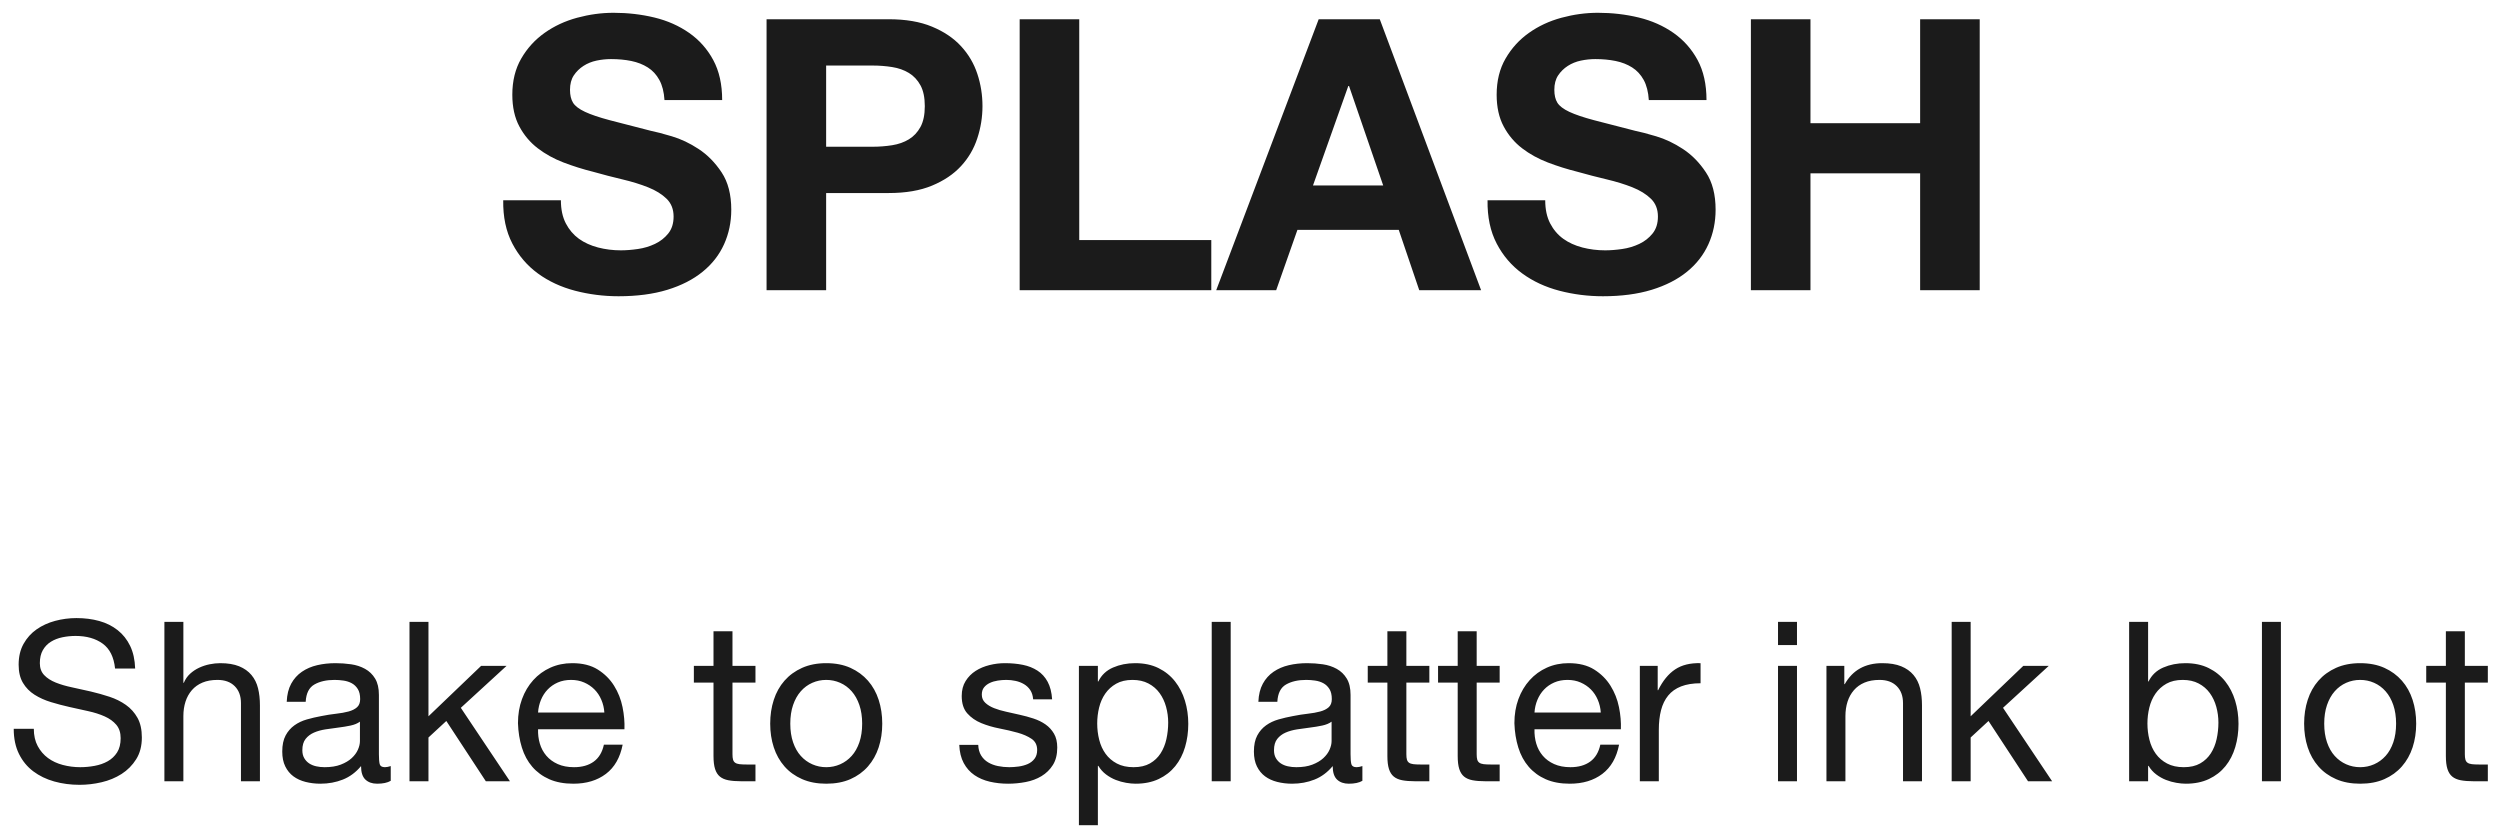 <?xml version="1.0" encoding="UTF-8"?>
<svg width="112px" height="37px" viewBox="0 0 112 37" version="1.1" xmlns="http://www.w3.org/2000/svg" xmlns:xlink="http://www.w3.org/1999/xlink">
    <!-- Generator: Sketch 54.1 (76490) - https://sketchapp.com -->
    <title>Text</title>
    <desc>Created with Sketch.</desc>
    <g id="页面1" stroke="none" stroke-width="1" fill="none" fill-rule="evenodd">
        <g id="C-35&gt;Shake-to-Remix&gt;EN" transform="translate(-222, -555)" fill="#1B1B1B" fill-rule="nonzero">
            <g id="Content" transform="translate(12, 76)">
                <g id="04_Splash" transform="translate(181, 281)">
                    <g id="Text" transform="translate(10, 194)">
                        <path d="M24.155,33.95 C24.102,33.437 23.917,33.065 23.6,32.835 C23.283,32.605 22.878,32.49 22.385,32.49 C22.185,32.49 21.988,32.51 21.795,32.55 C21.602,32.59 21.43,32.657 21.28,32.75 C21.13,32.843 21.01,32.968 20.92,33.125 C20.83,33.282 20.785,33.477 20.785,33.71 C20.785,33.93 20.85,34.108 20.98,34.245 C21.11,34.382 21.283,34.493 21.5,34.58 C21.717,34.667 21.962,34.738 22.235,34.795 C22.508,34.852 22.787,34.913 23.07,34.98 C23.353,35.047 23.632,35.125 23.905,35.215 C24.178,35.305 24.423,35.427 24.64,35.58 C24.857,35.733 25.03,35.927 25.16,36.16 C25.29,36.393 25.355,36.687 25.355,37.04 C25.355,37.42 25.27,37.745 25.1,38.015 C24.93,38.285 24.712,38.505 24.445,38.675 C24.178,38.845 23.88,38.968 23.55,39.045 C23.22,39.122 22.892,39.16 22.565,39.16 C22.165,39.16 21.787,39.11 21.43,39.01 C21.073,38.91 20.76,38.758 20.49,38.555 C20.22,38.352 20.007,38.092 19.85,37.775 C19.693,37.458 19.615,37.083 19.615,36.65 L20.515,36.65 C20.515,36.95 20.573,37.208 20.69,37.425 C20.807,37.642 20.96,37.82 21.15,37.96 C21.34,38.1 21.562,38.203 21.815,38.27 C22.068,38.337 22.328,38.37 22.595,38.37 C22.808,38.37 23.023,38.35 23.24,38.31 C23.457,38.27 23.652,38.202 23.825,38.105 C23.998,38.008 24.138,37.877 24.245,37.71 C24.352,37.543 24.405,37.33 24.405,37.07 C24.405,36.823 24.34,36.623 24.21,36.47 C24.08,36.317 23.907,36.192 23.69,36.095 C23.473,35.998 23.228,35.92 22.955,35.86 C22.682,35.8 22.403,35.738 22.12,35.675 C21.837,35.612 21.558,35.538 21.285,35.455 C21.012,35.372 20.767,35.262 20.55,35.125 C20.333,34.988 20.16,34.812 20.03,34.595 C19.9,34.378 19.835,34.107 19.835,33.78 C19.835,33.42 19.908,33.108 20.055,32.845 C20.202,32.582 20.397,32.365 20.64,32.195 C20.883,32.025 21.16,31.898 21.47,31.815 C21.78,31.732 22.098,31.69 22.425,31.69 C22.792,31.69 23.132,31.733 23.445,31.82 C23.758,31.907 24.033,32.043 24.27,32.23 C24.507,32.417 24.693,32.652 24.83,32.935 C24.967,33.218 25.042,33.557 25.055,33.95 L24.155,33.95 Z M26.365,31.86 L27.215,31.86 L27.215,34.59 L27.235,34.59 C27.302,34.43 27.395,34.295 27.515,34.185 C27.635,34.075 27.77,33.985 27.92,33.915 C28.07,33.845 28.227,33.793 28.39,33.76 C28.553,33.727 28.712,33.71 28.865,33.71 C29.205,33.71 29.488,33.757 29.715,33.85 C29.942,33.943 30.125,34.073 30.265,34.24 C30.405,34.407 30.503,34.605 30.56,34.835 C30.617,35.065 30.645,35.32 30.645,35.6 L30.645,39 L29.795,39 L29.795,35.5 C29.795,35.18 29.702,34.927 29.515,34.74 C29.328,34.553 29.072,34.46 28.745,34.46 C28.485,34.46 28.26,34.5 28.07,34.58 C27.88,34.66 27.722,34.773 27.595,34.92 C27.468,35.067 27.373,35.238 27.31,35.435 C27.247,35.632 27.215,35.847 27.215,36.08 L27.215,39 L26.365,39 L26.365,31.86 Z M36.505,38.98 C36.358,39.067 36.155,39.11 35.895,39.11 C35.675,39.11 35.5,39.048 35.37,38.925 C35.24,38.802 35.175,38.6 35.175,38.32 C34.942,38.6 34.67,38.802 34.36,38.925 C34.05,39.048 33.715,39.11 33.355,39.11 C33.122,39.11 32.9,39.083 32.69,39.03 C32.48,38.977 32.298,38.893 32.145,38.78 C31.992,38.667 31.87,38.518 31.78,38.335 C31.69,38.152 31.645,37.93 31.645,37.67 C31.645,37.377 31.695,37.137 31.795,36.95 C31.895,36.763 32.027,36.612 32.19,36.495 C32.353,36.378 32.54,36.29 32.75,36.23 C32.96,36.17 33.175,36.12 33.395,36.08 C33.628,36.033 33.85,35.998 34.06,35.975 C34.27,35.952 34.455,35.918 34.615,35.875 C34.775,35.832 34.902,35.768 34.995,35.685 C35.088,35.602 35.135,35.48 35.135,35.32 C35.135,35.133 35.1,34.983 35.03,34.87 C34.96,34.757 34.87,34.67 34.76,34.61 C34.65,34.55 34.527,34.51 34.39,34.49 C34.253,34.47 34.118,34.46 33.985,34.46 C33.625,34.46 33.325,34.528 33.085,34.665 C32.845,34.802 32.715,35.06 32.695,35.44 L31.845,35.44 C31.858,35.12 31.925,34.85 32.045,34.63 C32.165,34.41 32.325,34.232 32.525,34.095 C32.725,33.958 32.953,33.86 33.21,33.8 C33.467,33.74 33.742,33.71 34.035,33.71 C34.268,33.71 34.5,33.727 34.73,33.76 C34.96,33.793 35.168,33.862 35.355,33.965 C35.542,34.068 35.692,34.213 35.805,34.4 C35.918,34.587 35.975,34.83 35.975,35.13 L35.975,37.79 C35.975,37.99 35.987,38.137 36.01,38.23 C36.033,38.323 36.112,38.37 36.245,38.37 C36.318,38.37 36.405,38.353 36.505,38.32 L36.505,38.98 Z M35.125,36.33 C35.018,36.41 34.878,36.468 34.705,36.505 C34.532,36.542 34.35,36.572 34.16,36.595 C33.97,36.618 33.778,36.645 33.585,36.675 C33.392,36.705 33.218,36.753 33.065,36.82 C32.912,36.887 32.787,36.982 32.69,37.105 C32.593,37.228 32.545,37.397 32.545,37.61 C32.545,37.75 32.573,37.868 32.63,37.965 C32.687,38.062 32.76,38.14 32.85,38.2 C32.94,38.26 33.045,38.303 33.165,38.33 C33.285,38.357 33.412,38.37 33.545,38.37 C33.825,38.37 34.065,38.332 34.265,38.255 C34.465,38.178 34.628,38.082 34.755,37.965 C34.882,37.848 34.975,37.722 35.035,37.585 C35.095,37.448 35.125,37.32 35.125,37.2 L35.125,36.33 Z M37.345,31.86 L38.195,31.86 L38.195,36.09 L40.555,33.83 L41.695,33.83 L39.645,35.71 L41.845,39 L40.765,39 L38.995,36.3 L38.195,37.04 L38.195,39 L37.345,39 L37.345,31.86 Z M46.075,35.92 C46.062,35.72 46.017,35.53 45.94,35.35 C45.863,35.17 45.76,35.015 45.63,34.885 C45.5,34.755 45.347,34.652 45.17,34.575 C44.993,34.498 44.798,34.46 44.585,34.46 C44.365,34.46 44.167,34.498 43.99,34.575 C43.813,34.652 43.662,34.757 43.535,34.89 C43.408,35.023 43.308,35.178 43.235,35.355 C43.162,35.532 43.118,35.72 43.105,35.92 L46.075,35.92 Z M46.895,37.36 C46.782,37.94 46.532,38.377 46.145,38.67 C45.758,38.963 45.272,39.11 44.685,39.11 C44.272,39.11 43.913,39.043 43.61,38.91 C43.307,38.777 43.052,38.59 42.845,38.35 C42.638,38.11 42.483,37.823 42.38,37.49 C42.277,37.157 42.218,36.793 42.205,36.4 C42.205,36.007 42.265,35.647 42.385,35.32 C42.505,34.993 42.673,34.71 42.89,34.47 C43.107,34.23 43.363,34.043 43.66,33.91 C43.957,33.777 44.282,33.71 44.635,33.71 C45.095,33.71 45.477,33.805 45.78,33.995 C46.083,34.185 46.327,34.427 46.51,34.72 C46.693,35.013 46.82,35.333 46.89,35.68 C46.96,36.027 46.988,36.357 46.975,36.67 L43.105,36.67 C43.098,36.897 43.125,37.112 43.185,37.315 C43.245,37.518 43.342,37.698 43.475,37.855 C43.608,38.012 43.778,38.137 43.985,38.23 C44.192,38.323 44.435,38.37 44.715,38.37 C45.075,38.37 45.37,38.287 45.6,38.12 C45.83,37.953 45.982,37.7 46.055,37.36 L46.895,37.36 Z M51.815,33.83 L52.845,33.83 L52.845,34.58 L51.815,34.58 L51.815,37.79 C51.815,37.89 51.823,37.97 51.84,38.03 C51.857,38.09 51.888,38.137 51.935,38.17 C51.982,38.203 52.047,38.225 52.13,38.235 C52.213,38.245 52.322,38.25 52.455,38.25 L52.845,38.25 L52.845,39 L52.195,39 C51.975,39 51.787,38.985 51.63,38.955 C51.473,38.925 51.347,38.87 51.25,38.79 C51.153,38.71 51.082,38.597 51.035,38.45 C50.988,38.303 50.965,38.11 50.965,37.87 L50.965,34.58 L50.085,34.58 L50.085,33.83 L50.965,33.83 L50.965,32.28 L51.815,32.28 L51.815,33.83 Z M54.405,36.42 C54.405,36.733 54.447,37.012 54.53,37.255 C54.613,37.498 54.728,37.702 54.875,37.865 C55.022,38.028 55.193,38.153 55.39,38.24 C55.587,38.327 55.795,38.37 56.015,38.37 C56.235,38.37 56.443,38.327 56.64,38.24 C56.837,38.153 57.008,38.028 57.155,37.865 C57.302,37.702 57.417,37.498 57.5,37.255 C57.583,37.012 57.625,36.733 57.625,36.42 C57.625,36.107 57.583,35.828 57.5,35.585 C57.417,35.342 57.302,35.137 57.155,34.97 C57.008,34.803 56.837,34.677 56.64,34.59 C56.443,34.503 56.235,34.46 56.015,34.46 C55.795,34.46 55.587,34.503 55.39,34.59 C55.193,34.677 55.022,34.803 54.875,34.97 C54.728,35.137 54.613,35.342 54.53,35.585 C54.447,35.828 54.405,36.107 54.405,36.42 Z M53.505,36.42 C53.505,36.04 53.558,35.685 53.665,35.355 C53.772,35.025 53.932,34.738 54.145,34.495 C54.358,34.252 54.622,34.06 54.935,33.92 C55.248,33.78 55.608,33.71 56.015,33.71 C56.428,33.71 56.79,33.78 57.1,33.92 C57.41,34.06 57.672,34.252 57.885,34.495 C58.098,34.738 58.258,35.025 58.365,35.355 C58.472,35.685 58.525,36.04 58.525,36.42 C58.525,36.8 58.472,37.153 58.365,37.48 C58.258,37.807 58.098,38.092 57.885,38.335 C57.672,38.578 57.41,38.768 57.1,38.905 C56.79,39.042 56.428,39.11 56.015,39.11 C55.608,39.11 55.248,39.042 54.935,38.905 C54.622,38.768 54.358,38.578 54.145,38.335 C53.932,38.092 53.772,37.807 53.665,37.48 C53.558,37.153 53.505,36.8 53.505,36.42 Z M62.825,37.37 C62.832,37.557 62.875,37.715 62.955,37.845 C63.035,37.975 63.14,38.078 63.27,38.155 C63.4,38.232 63.547,38.287 63.71,38.32 C63.873,38.353 64.042,38.37 64.215,38.37 C64.348,38.37 64.488,38.36 64.635,38.34 C64.782,38.32 64.917,38.283 65.04,38.23 C65.163,38.177 65.265,38.098 65.345,37.995 C65.425,37.892 65.465,37.76 65.465,37.6 C65.465,37.38 65.382,37.213 65.215,37.1 C65.048,36.987 64.84,36.895 64.59,36.825 C64.34,36.755 64.068,36.692 63.775,36.635 C63.482,36.578 63.21,36.498 62.96,36.395 C62.71,36.292 62.502,36.147 62.335,35.96 C62.168,35.773 62.085,35.513 62.085,35.18 C62.085,34.92 62.143,34.697 62.26,34.51 C62.377,34.323 62.527,34.172 62.71,34.055 C62.893,33.938 63.1,33.852 63.33,33.795 C63.56,33.738 63.788,33.71 64.015,33.71 C64.308,33.71 64.578,33.735 64.825,33.785 C65.072,33.835 65.29,33.922 65.48,34.045 C65.67,34.168 65.822,34.335 65.935,34.545 C66.048,34.755 66.115,35.017 66.135,35.33 L65.285,35.33 C65.272,35.163 65.228,35.025 65.155,34.915 C65.082,34.805 64.988,34.717 64.875,34.65 C64.762,34.583 64.637,34.535 64.5,34.505 C64.363,34.475 64.225,34.46 64.085,34.46 C63.958,34.46 63.83,34.47 63.7,34.49 C63.57,34.51 63.452,34.545 63.345,34.595 C63.238,34.645 63.152,34.712 63.085,34.795 C63.018,34.878 62.985,34.987 62.985,35.12 C62.985,35.267 63.037,35.388 63.14,35.485 C63.243,35.582 63.375,35.662 63.535,35.725 C63.695,35.788 63.875,35.842 64.075,35.885 C64.275,35.928 64.475,35.973 64.675,36.02 C64.888,36.067 65.097,36.123 65.3,36.19 C65.503,36.257 65.683,36.345 65.84,36.455 C65.997,36.565 66.123,36.703 66.22,36.87 C66.317,37.037 66.365,37.243 66.365,37.49 C66.365,37.803 66.3,38.063 66.17,38.27 C66.04,38.477 65.87,38.643 65.66,38.77 C65.45,38.897 65.213,38.985 64.95,39.035 C64.687,39.085 64.425,39.11 64.165,39.11 C63.878,39.11 63.605,39.08 63.345,39.02 C63.085,38.96 62.855,38.862 62.655,38.725 C62.455,38.588 62.295,38.408 62.175,38.185 C62.055,37.962 61.988,37.69 61.975,37.37 L62.825,37.37 Z M67.335,33.83 L68.185,33.83 L68.185,34.53 L68.205,34.53 C68.345,34.243 68.565,34.035 68.865,33.905 C69.165,33.775 69.495,33.71 69.855,33.71 C70.255,33.71 70.603,33.783 70.9,33.93 C71.197,34.077 71.443,34.275 71.64,34.525 C71.837,34.775 71.985,35.063 72.085,35.39 C72.185,35.717 72.235,36.063 72.235,36.43 C72.235,36.797 72.187,37.143 72.09,37.47 C71.993,37.797 71.847,38.082 71.65,38.325 C71.453,38.568 71.207,38.76 70.91,38.9 C70.613,39.04 70.268,39.11 69.875,39.11 C69.748,39.11 69.607,39.097 69.45,39.07 C69.293,39.043 69.138,39 68.985,38.94 C68.832,38.88 68.687,38.798 68.55,38.695 C68.413,38.592 68.298,38.463 68.205,38.31 L68.185,38.31 L68.185,40.97 L67.335,40.97 L67.335,33.83 Z M71.335,36.37 C71.335,36.13 71.303,35.895 71.24,35.665 C71.177,35.435 71.08,35.23 70.95,35.05 C70.82,34.87 70.653,34.727 70.45,34.62 C70.247,34.513 70.008,34.46 69.735,34.46 C69.448,34.46 69.205,34.517 69.005,34.63 C68.805,34.743 68.642,34.892 68.515,35.075 C68.388,35.258 68.297,35.467 68.24,35.7 C68.183,35.933 68.155,36.17 68.155,36.41 C68.155,36.663 68.185,36.908 68.245,37.145 C68.305,37.382 68.4,37.59 68.53,37.77 C68.66,37.95 68.828,38.095 69.035,38.205 C69.242,38.315 69.492,38.37 69.785,38.37 C70.078,38.37 70.323,38.313 70.52,38.2 C70.717,38.087 70.875,37.937 70.995,37.75 C71.115,37.563 71.202,37.35 71.255,37.11 C71.308,36.87 71.335,36.623 71.335,36.37 Z M73.285,31.86 L74.135,31.86 L74.135,39 L73.285,39 L73.285,31.86 Z M80.035,38.98 C79.888,39.067 79.685,39.11 79.425,39.11 C79.205,39.11 79.03,39.048 78.9,38.925 C78.77,38.802 78.705,38.6 78.705,38.32 C78.472,38.6 78.2,38.802 77.89,38.925 C77.58,39.048 77.245,39.11 76.885,39.11 C76.652,39.11 76.43,39.083 76.22,39.03 C76.01,38.977 75.828,38.893 75.675,38.78 C75.522,38.667 75.4,38.518 75.31,38.335 C75.22,38.152 75.175,37.93 75.175,37.67 C75.175,37.377 75.225,37.137 75.325,36.95 C75.425,36.763 75.557,36.612 75.72,36.495 C75.883,36.378 76.07,36.29 76.28,36.23 C76.49,36.17 76.705,36.12 76.925,36.08 C77.158,36.033 77.38,35.998 77.59,35.975 C77.8,35.952 77.985,35.918 78.145,35.875 C78.305,35.832 78.432,35.768 78.525,35.685 C78.618,35.602 78.665,35.48 78.665,35.32 C78.665,35.133 78.63,34.983 78.56,34.87 C78.49,34.757 78.4,34.67 78.29,34.61 C78.18,34.55 78.057,34.51 77.92,34.49 C77.783,34.47 77.648,34.46 77.515,34.46 C77.155,34.46 76.855,34.528 76.615,34.665 C76.375,34.802 76.245,35.06 76.225,35.44 L75.375,35.44 C75.388,35.12 75.455,34.85 75.575,34.63 C75.695,34.41 75.855,34.232 76.055,34.095 C76.255,33.958 76.483,33.86 76.74,33.8 C76.997,33.74 77.272,33.71 77.565,33.71 C77.798,33.71 78.03,33.727 78.26,33.76 C78.49,33.793 78.698,33.862 78.885,33.965 C79.072,34.068 79.222,34.213 79.335,34.4 C79.448,34.587 79.505,34.83 79.505,35.13 L79.505,37.79 C79.505,37.99 79.517,38.137 79.54,38.23 C79.563,38.323 79.642,38.37 79.775,38.37 C79.848,38.37 79.935,38.353 80.035,38.32 L80.035,38.98 Z M78.655,36.33 C78.548,36.41 78.408,36.468 78.235,36.505 C78.062,36.542 77.88,36.572 77.69,36.595 C77.5,36.618 77.308,36.645 77.115,36.675 C76.922,36.705 76.748,36.753 76.595,36.82 C76.442,36.887 76.317,36.982 76.22,37.105 C76.123,37.228 76.075,37.397 76.075,37.61 C76.075,37.75 76.103,37.868 76.16,37.965 C76.217,38.062 76.29,38.14 76.38,38.2 C76.47,38.26 76.575,38.303 76.695,38.33 C76.815,38.357 76.942,38.37 77.075,38.37 C77.355,38.37 77.595,38.332 77.795,38.255 C77.995,38.178 78.158,38.082 78.285,37.965 C78.412,37.848 78.505,37.722 78.565,37.585 C78.625,37.448 78.655,37.32 78.655,37.2 L78.655,36.33 Z M82.005,33.83 L83.035,33.83 L83.035,34.58 L82.005,34.58 L82.005,37.79 C82.005,37.89 82.013,37.97 82.03,38.03 C82.047,38.09 82.078,38.137 82.125,38.17 C82.172,38.203 82.237,38.225 82.32,38.235 C82.403,38.245 82.512,38.25 82.645,38.25 L83.035,38.25 L83.035,39 L82.385,39 C82.165,39 81.977,38.985 81.82,38.955 C81.663,38.925 81.537,38.87 81.44,38.79 C81.343,38.71 81.272,38.597 81.225,38.45 C81.178,38.303 81.155,38.11 81.155,37.87 L81.155,34.58 L80.275,34.58 L80.275,33.83 L81.155,33.83 L81.155,32.28 L82.005,32.28 L82.005,33.83 Z M85.155,33.83 L86.185,33.83 L86.185,34.58 L85.155,34.58 L85.155,37.79 C85.155,37.89 85.163,37.97 85.18,38.03 C85.197,38.09 85.228,38.137 85.275,38.17 C85.322,38.203 85.387,38.225 85.47,38.235 C85.553,38.245 85.662,38.25 85.795,38.25 L86.185,38.25 L86.185,39 L85.535,39 C85.315,39 85.127,38.985 84.97,38.955 C84.813,38.925 84.687,38.87 84.59,38.79 C84.493,38.71 84.422,38.597 84.375,38.45 C84.328,38.303 84.305,38.11 84.305,37.87 L84.305,34.58 L83.425,34.58 L83.425,33.83 L84.305,33.83 L84.305,32.28 L85.155,32.28 L85.155,33.83 Z M90.715,35.92 C90.702,35.72 90.657,35.53 90.58,35.35 C90.503,35.17 90.4,35.015 90.27,34.885 C90.14,34.755 89.987,34.652 89.81,34.575 C89.633,34.498 89.438,34.46 89.225,34.46 C89.005,34.46 88.807,34.498 88.63,34.575 C88.453,34.652 88.302,34.757 88.175,34.89 C88.048,35.023 87.948,35.178 87.875,35.355 C87.802,35.532 87.758,35.72 87.745,35.92 L90.715,35.92 Z M91.535,37.36 C91.422,37.94 91.172,38.377 90.785,38.67 C90.398,38.963 89.912,39.11 89.325,39.11 C88.912,39.11 88.553,39.043 88.25,38.91 C87.947,38.777 87.692,38.59 87.485,38.35 C87.278,38.11 87.123,37.823 87.02,37.49 C86.917,37.157 86.858,36.793 86.845,36.4 C86.845,36.007 86.905,35.647 87.025,35.32 C87.145,34.993 87.313,34.71 87.53,34.47 C87.747,34.23 88.003,34.043 88.3,33.91 C88.597,33.777 88.922,33.71 89.275,33.71 C89.735,33.71 90.117,33.805 90.42,33.995 C90.723,34.185 90.967,34.427 91.15,34.72 C91.333,35.013 91.46,35.333 91.53,35.68 C91.6,36.027 91.628,36.357 91.615,36.67 L87.745,36.67 C87.738,36.897 87.765,37.112 87.825,37.315 C87.885,37.518 87.982,37.698 88.115,37.855 C88.248,38.012 88.418,38.137 88.625,38.23 C88.832,38.323 89.075,38.37 89.355,38.37 C89.715,38.37 90.01,38.287 90.24,38.12 C90.47,37.953 90.622,37.7 90.695,37.36 L91.535,37.36 Z M92.465,33.83 L93.265,33.83 L93.265,34.92 L93.285,34.92 C93.492,34.5 93.745,34.19 94.045,33.99 C94.345,33.79 94.725,33.697 95.185,33.71 L95.185,34.61 C94.845,34.61 94.555,34.657 94.315,34.75 C94.075,34.843 93.882,34.98 93.735,35.16 C93.588,35.34 93.482,35.558 93.415,35.815 C93.348,36.072 93.315,36.367 93.315,36.7 L93.315,39 L92.465,39 L92.465,33.83 Z M99.505,32.9 L98.655,32.9 L98.655,31.86 L99.505,31.86 L99.505,32.9 Z M98.655,33.83 L99.505,33.83 L99.505,39 L98.655,39 L98.655,33.83 Z M100.825,33.83 L101.625,33.83 L101.625,34.65 L101.645,34.65 C101.998,34.023 102.558,33.71 103.325,33.71 C103.665,33.71 103.948,33.757 104.175,33.85 C104.402,33.943 104.585,34.073 104.725,34.24 C104.865,34.407 104.963,34.605 105.02,34.835 C105.077,35.065 105.105,35.32 105.105,35.6 L105.105,39 L104.255,39 L104.255,35.5 C104.255,35.18 104.162,34.927 103.975,34.74 C103.788,34.553 103.532,34.46 103.205,34.46 C102.945,34.46 102.72,34.5 102.53,34.58 C102.34,34.66 102.182,34.773 102.055,34.92 C101.928,35.067 101.833,35.238 101.77,35.435 C101.707,35.632 101.675,35.847 101.675,36.08 L101.675,39 L100.825,39 L100.825,33.83 Z M106.435,31.86 L107.285,31.86 L107.285,36.09 L109.645,33.83 L110.785,33.83 L108.735,35.71 L110.935,39 L109.855,39 L108.085,36.3 L107.285,37.04 L107.285,39 L106.435,39 L106.435,31.86 Z M114.385,31.86 L115.235,31.86 L115.235,34.53 L115.255,34.53 C115.395,34.243 115.615,34.035 115.915,33.905 C116.215,33.775 116.545,33.71 116.905,33.71 C117.305,33.71 117.653,33.783 117.95,33.93 C118.247,34.077 118.493,34.275 118.69,34.525 C118.887,34.775 119.035,35.063 119.135,35.39 C119.235,35.717 119.285,36.063 119.285,36.43 C119.285,36.797 119.237,37.143 119.14,37.47 C119.043,37.797 118.897,38.082 118.7,38.325 C118.503,38.568 118.257,38.76 117.96,38.9 C117.663,39.04 117.318,39.11 116.925,39.11 C116.798,39.11 116.657,39.097 116.5,39.07 C116.343,39.043 116.188,39 116.035,38.94 C115.882,38.88 115.737,38.798 115.6,38.695 C115.463,38.592 115.348,38.463 115.255,38.31 L115.235,38.31 L115.235,39 L114.385,39 L114.385,31.86 Z M118.385,36.37 C118.385,36.13 118.353,35.895 118.29,35.665 C118.227,35.435 118.13,35.23 118,35.05 C117.87,34.87 117.703,34.727 117.5,34.62 C117.297,34.513 117.058,34.46 116.785,34.46 C116.498,34.46 116.255,34.517 116.055,34.63 C115.855,34.743 115.692,34.892 115.565,35.075 C115.438,35.258 115.347,35.467 115.29,35.7 C115.233,35.933 115.205,36.17 115.205,36.41 C115.205,36.663 115.235,36.908 115.295,37.145 C115.355,37.382 115.45,37.59 115.58,37.77 C115.71,37.95 115.878,38.095 116.085,38.205 C116.292,38.315 116.542,38.37 116.835,38.37 C117.128,38.37 117.373,38.313 117.57,38.2 C117.767,38.087 117.925,37.937 118.045,37.75 C118.165,37.563 118.252,37.35 118.305,37.11 C118.358,36.87 118.385,36.623 118.385,36.37 Z M120.335,31.86 L121.185,31.86 L121.185,39 L120.335,39 L120.335,31.86 Z M123.125,36.42 C123.125,36.733 123.167,37.012 123.25,37.255 C123.333,37.498 123.448,37.702 123.595,37.865 C123.742,38.028 123.913,38.153 124.11,38.24 C124.307,38.327 124.515,38.37 124.735,38.37 C124.955,38.37 125.163,38.327 125.36,38.24 C125.557,38.153 125.728,38.028 125.875,37.865 C126.022,37.702 126.137,37.498 126.22,37.255 C126.303,37.012 126.345,36.733 126.345,36.42 C126.345,36.107 126.303,35.828 126.22,35.585 C126.137,35.342 126.022,35.137 125.875,34.97 C125.728,34.803 125.557,34.677 125.36,34.59 C125.163,34.503 124.955,34.46 124.735,34.46 C124.515,34.46 124.307,34.503 124.11,34.59 C123.913,34.677 123.742,34.803 123.595,34.97 C123.448,35.137 123.333,35.342 123.25,35.585 C123.167,35.828 123.125,36.107 123.125,36.42 Z M122.225,36.42 C122.225,36.04 122.278,35.685 122.385,35.355 C122.492,35.025 122.652,34.738 122.865,34.495 C123.078,34.252 123.342,34.06 123.655,33.92 C123.968,33.78 124.328,33.71 124.735,33.71 C125.148,33.71 125.51,33.78 125.82,33.92 C126.13,34.06 126.392,34.252 126.605,34.495 C126.818,34.738 126.978,35.025 127.085,35.355 C127.192,35.685 127.245,36.04 127.245,36.42 C127.245,36.8 127.192,37.153 127.085,37.48 C126.978,37.807 126.818,38.092 126.605,38.335 C126.392,38.578 126.13,38.768 125.82,38.905 C125.51,39.042 125.148,39.11 124.735,39.11 C124.328,39.11 123.968,39.042 123.655,38.905 C123.342,38.768 123.078,38.578 122.865,38.335 C122.652,38.092 122.492,37.807 122.385,37.48 C122.278,37.153 122.225,36.8 122.225,36.42 Z M129.425,33.83 L130.455,33.83 L130.455,34.58 L129.425,34.58 L129.425,37.79 C129.425,37.89 129.433,37.97 129.45,38.03 C129.467,38.09 129.498,38.137 129.545,38.17 C129.592,38.203 129.657,38.225 129.74,38.235 C129.823,38.245 129.932,38.25 130.065,38.25 L130.455,38.25 L130.455,39 L129.805,39 C129.585,39 129.397,38.985 129.24,38.955 C129.083,38.925 128.957,38.87 128.86,38.79 C128.763,38.71 128.692,38.597 128.645,38.45 C128.598,38.303 128.575,38.11 128.575,37.87 L128.575,34.58 L127.695,34.58 L127.695,33.83 L128.575,33.83 L128.575,32.28 L129.425,32.28 L129.425,33.83 Z" id="Shaketosplatterinkblot"></path>
                        <path d="M44.128,12.971 C44.128,13.379 44.202,13.725 44.349,14.008 C44.496,14.291 44.692,14.521 44.935,14.697 C45.179,14.872 45.465,15.002 45.794,15.088 C46.123,15.173 46.463,15.215 46.814,15.215 C47.052,15.215 47.307,15.195 47.579,15.155 C47.851,15.116 48.106,15.039 48.344,14.926 C48.582,14.813 48.78,14.657 48.939,14.459 C49.098,14.26 49.177,14.008 49.177,13.702 C49.177,13.373 49.072,13.107 48.862,12.903 C48.653,12.699 48.378,12.529 48.038,12.393 C47.698,12.257 47.313,12.138 46.882,12.036 C46.451,11.934 46.015,11.821 45.573,11.696 C45.12,11.583 44.678,11.444 44.247,11.28 C43.816,11.115 43.431,10.903 43.091,10.642 C42.751,10.381 42.476,10.056 42.267,9.665 C42.057,9.273 41.952,8.8 41.952,8.245 C41.952,7.622 42.085,7.081 42.352,6.622 C42.618,6.162 42.966,5.78 43.397,5.474 C43.828,5.168 44.315,4.941 44.859,4.794 C45.403,4.647 45.947,4.573 46.491,4.573 C47.126,4.573 47.735,4.644 48.319,4.785 C48.902,4.927 49.421,5.157 49.874,5.474 C50.327,5.791 50.687,6.196 50.953,6.689 C51.22,7.183 51.353,7.78 51.353,8.483 L48.769,8.483 C48.746,8.12 48.67,7.82 48.539,7.582 C48.409,7.344 48.236,7.157 48.021,7.021 C47.806,6.885 47.559,6.789 47.282,6.732 C47.004,6.675 46.701,6.647 46.372,6.647 C46.157,6.647 45.941,6.67 45.726,6.715 C45.511,6.76 45.315,6.84 45.139,6.953 C44.964,7.066 44.819,7.208 44.706,7.378 C44.593,7.548 44.536,7.763 44.536,8.024 C44.536,8.262 44.581,8.455 44.672,8.602 C44.763,8.749 44.941,8.885 45.208,9.01 C45.474,9.135 45.842,9.259 46.312,9.384 C46.783,9.509 47.398,9.667 48.157,9.86 C48.384,9.905 48.698,9.987 49.1,10.107 C49.503,10.226 49.902,10.415 50.299,10.676 C50.696,10.937 51.038,11.285 51.328,11.722 C51.617,12.158 51.761,12.716 51.761,13.396 C51.761,13.951 51.653,14.467 51.438,14.943 C51.223,15.419 50.903,15.83 50.477,16.175 C50.052,16.521 49.526,16.79 48.897,16.983 C48.267,17.176 47.539,17.272 46.712,17.272 C46.043,17.272 45.395,17.19 44.766,17.026 C44.136,16.861 43.581,16.603 43.099,16.252 C42.618,15.901 42.235,15.453 41.952,14.909 C41.669,14.365 41.533,13.719 41.544,12.971 L44.128,12.971 Z M56.011,10.574 L58.085,10.574 C58.391,10.574 58.686,10.551 58.969,10.506 C59.252,10.461 59.502,10.373 59.717,10.242 C59.932,10.112 60.105,9.928 60.236,9.69 C60.366,9.452 60.431,9.14 60.431,8.755 C60.431,8.37 60.366,8.058 60.236,7.82 C60.105,7.582 59.932,7.398 59.717,7.268 C59.502,7.137 59.252,7.049 58.969,7.004 C58.686,6.959 58.391,6.936 58.085,6.936 L56.011,6.936 L56.011,10.574 Z M53.342,4.862 L58.816,4.862 C59.575,4.862 60.221,4.972 60.754,5.194 C61.287,5.415 61.72,5.706 62.054,6.069 C62.389,6.432 62.632,6.845 62.785,7.31 C62.939,7.775 63.015,8.256 63.015,8.755 C63.015,9.242 62.939,9.721 62.785,10.191 C62.632,10.662 62.389,11.078 62.054,11.441 C61.72,11.804 61.287,12.095 60.754,12.316 C60.221,12.538 59.575,12.648 58.816,12.648 L56.011,12.648 L56.011,17 L53.342,17 L53.342,4.862 Z M64.681,4.862 L67.35,4.862 L67.35,14.756 L73.266,14.756 L73.266,17 L64.681,17 L64.681,4.862 Z M77.822,12.308 L80.967,12.308 L79.437,7.854 L79.403,7.854 L77.822,12.308 Z M78.077,4.862 L80.814,4.862 L85.353,17 L82.582,17 L81.664,14.297 L77.125,14.297 L76.173,17 L73.487,17 L78.077,4.862 Z M88.226,12.971 C88.226,13.379 88.3,13.725 88.447,14.008 C88.594,14.291 88.79,14.521 89.034,14.697 C89.277,14.872 89.563,15.002 89.892,15.088 C90.221,15.173 90.561,15.215 90.912,15.215 C91.15,15.215 91.405,15.195 91.677,15.155 C91.949,15.116 92.204,15.039 92.442,14.926 C92.68,14.813 92.878,14.657 93.037,14.459 C93.196,14.26 93.275,14.008 93.275,13.702 C93.275,13.373 93.17,13.107 92.96,12.903 C92.751,12.699 92.476,12.529 92.136,12.393 C91.796,12.257 91.411,12.138 90.98,12.036 C90.549,11.934 90.113,11.821 89.671,11.696 C89.218,11.583 88.776,11.444 88.345,11.28 C87.914,11.115 87.529,10.903 87.189,10.642 C86.849,10.381 86.574,10.056 86.365,9.665 C86.155,9.273 86.05,8.8 86.05,8.245 C86.05,7.622 86.183,7.081 86.45,6.622 C86.716,6.162 87.064,5.78 87.495,5.474 C87.926,5.168 88.413,4.941 88.957,4.794 C89.501,4.647 90.045,4.573 90.589,4.573 C91.224,4.573 91.833,4.644 92.416,4.785 C93,4.927 93.519,5.157 93.972,5.474 C94.425,5.791 94.785,6.196 95.052,6.689 C95.318,7.183 95.451,7.78 95.451,8.483 L92.867,8.483 C92.844,8.12 92.768,7.82 92.638,7.582 C92.507,7.344 92.334,7.157 92.119,7.021 C91.904,6.885 91.657,6.789 91.379,6.732 C91.102,6.675 90.799,6.647 90.47,6.647 C90.255,6.647 90.039,6.67 89.824,6.715 C89.609,6.76 89.413,6.84 89.237,6.953 C89.062,7.066 88.917,7.208 88.804,7.378 C88.691,7.548 88.634,7.763 88.634,8.024 C88.634,8.262 88.679,8.455 88.77,8.602 C88.861,8.749 89.039,8.885 89.305,9.01 C89.572,9.135 89.94,9.259 90.41,9.384 C90.881,9.509 91.496,9.667 92.255,9.86 C92.482,9.905 92.796,9.987 93.198,10.107 C93.601,10.226 94,10.415 94.397,10.676 C94.794,10.937 95.136,11.285 95.425,11.722 C95.715,12.158 95.859,12.716 95.859,13.396 C95.859,13.951 95.751,14.467 95.536,14.943 C95.321,15.419 95.001,15.83 94.576,16.175 C94.15,16.521 93.624,16.79 92.995,16.983 C92.365,17.176 91.637,17.272 90.81,17.272 C90.141,17.272 89.493,17.19 88.864,17.026 C88.234,16.861 87.679,16.603 87.198,16.252 C86.716,15.901 86.333,15.453 86.05,14.909 C85.767,14.365 85.631,13.719 85.642,12.971 L88.226,12.971 Z M97.44,4.862 L100.109,4.862 L100.109,9.52 L105.022,9.52 L105.022,4.862 L107.691,4.862 L107.691,17 L105.022,17 L105.022,11.764 L100.109,11.764 L100.109,17 L97.44,17 L97.44,4.862 Z" id="SPLASH"></path>
                    </g>
                </g>
            </g>
        </g>
    </g>
</svg>